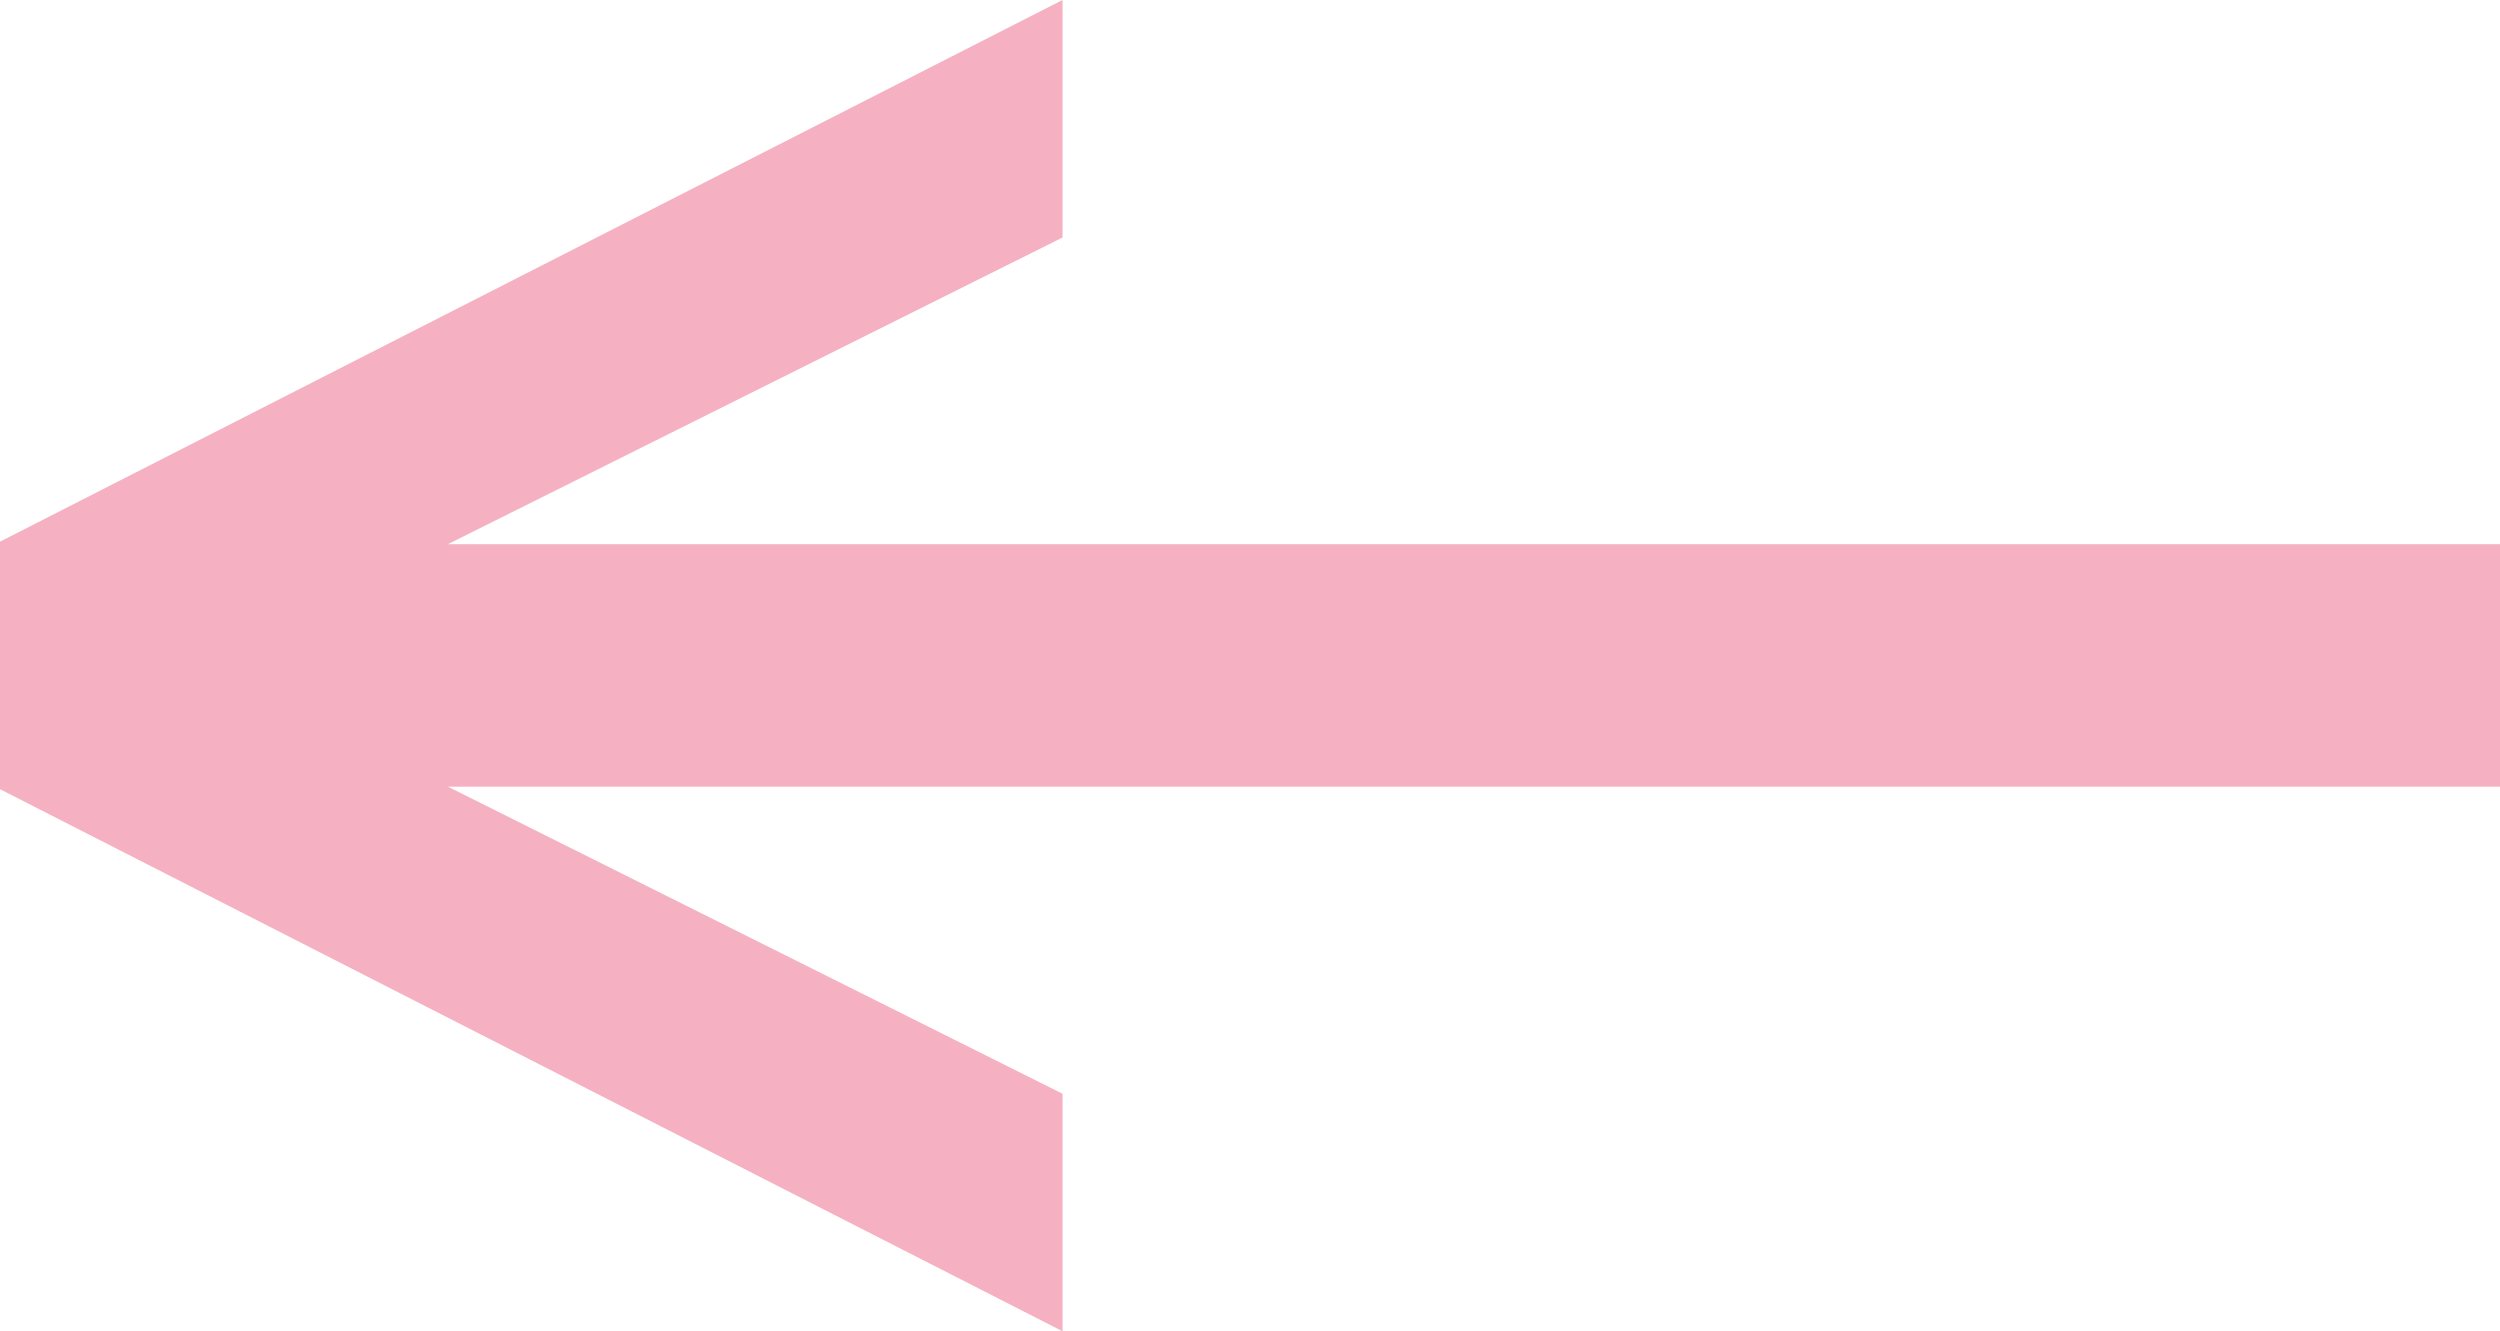 <?xml version="1.0" encoding="UTF-8"?>
<svg id="Capa_1" data-name="Capa 1" xmlns="http://www.w3.org/2000/svg" viewBox="0 0 60 31.95">
  <defs>
    <style>
      .cls-1 {
        fill: #f5b0c2;
      }
    </style>
  </defs>
  <polygon class="cls-1" points="60 18.88 10.75 18.88 25.5 26.25 25.5 31.95 0 18.94 0 13 25.5 0 25.5 5.7 10.75 13.06 60 13.06 60 18.88"/>
</svg>